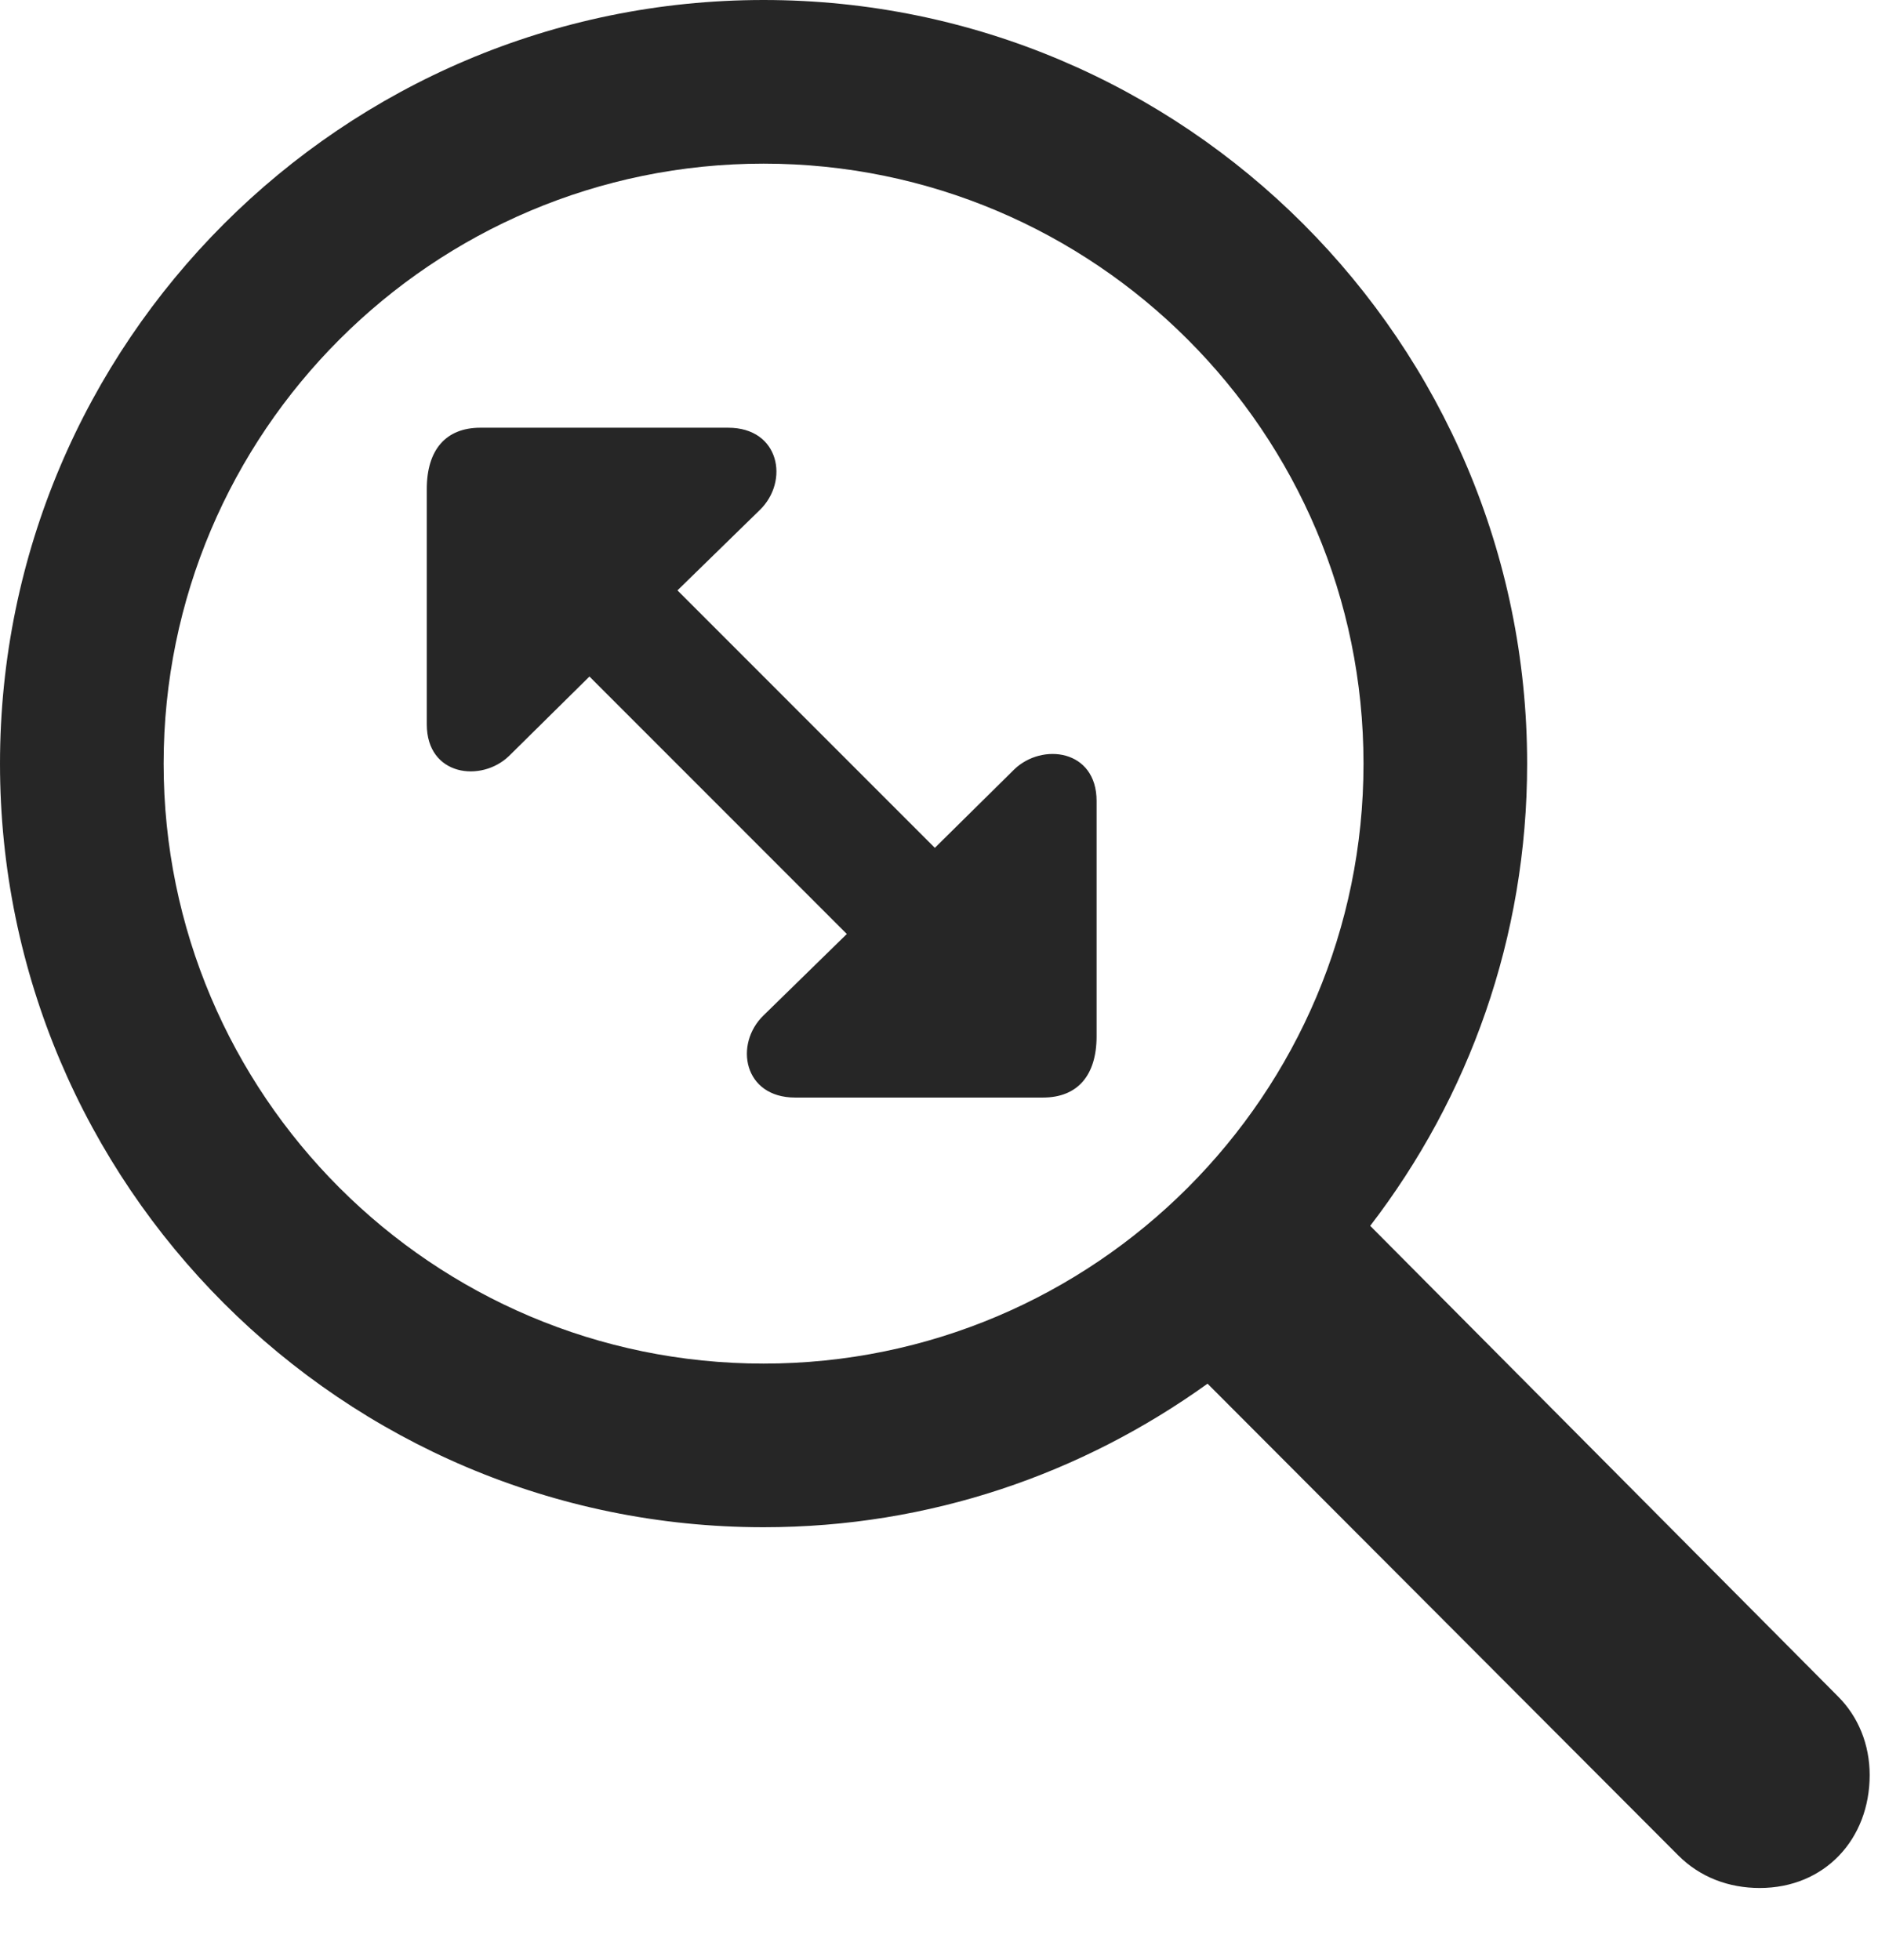 <svg width="23" height="24" viewBox="0 0 23 24" fill="none" xmlns="http://www.w3.org/2000/svg">
<path d="M0 9.352C0 14.508 4.195 18.703 9.352 18.703C11.391 18.703 13.254 18.047 14.789 16.945L20.555 22.723C20.824 22.992 21.176 23.121 21.551 23.121C22.348 23.121 22.898 22.523 22.898 21.738C22.898 21.363 22.758 21.023 22.512 20.777L16.781 15.012C17.988 13.441 18.703 11.484 18.703 9.352C18.703 4.195 14.508 0 9.352 0C4.195 0 0 4.195 0 9.352ZM2.004 9.352C2.004 5.297 5.297 2.004 9.352 2.004C13.406 2.004 16.699 5.297 16.699 9.352C16.699 13.406 13.406 16.699 9.352 16.699C5.297 16.699 2.004 13.406 2.004 9.352ZM5.227 8.871C5.227 9.504 5.895 9.586 6.234 9.258L7.219 8.285L10.371 11.438L9.352 12.434C8.988 12.785 9.105 13.441 9.738 13.441H12.773C13.195 13.441 13.43 13.172 13.43 12.691V9.809C13.43 9.176 12.762 9.094 12.422 9.422L11.449 10.383L8.297 7.23L9.305 6.246C9.668 5.895 9.551 5.238 8.918 5.238H5.883C5.461 5.238 5.227 5.508 5.227 5.988V8.871Z" fill="black" fill-opacity="0.85"/>
</svg>

